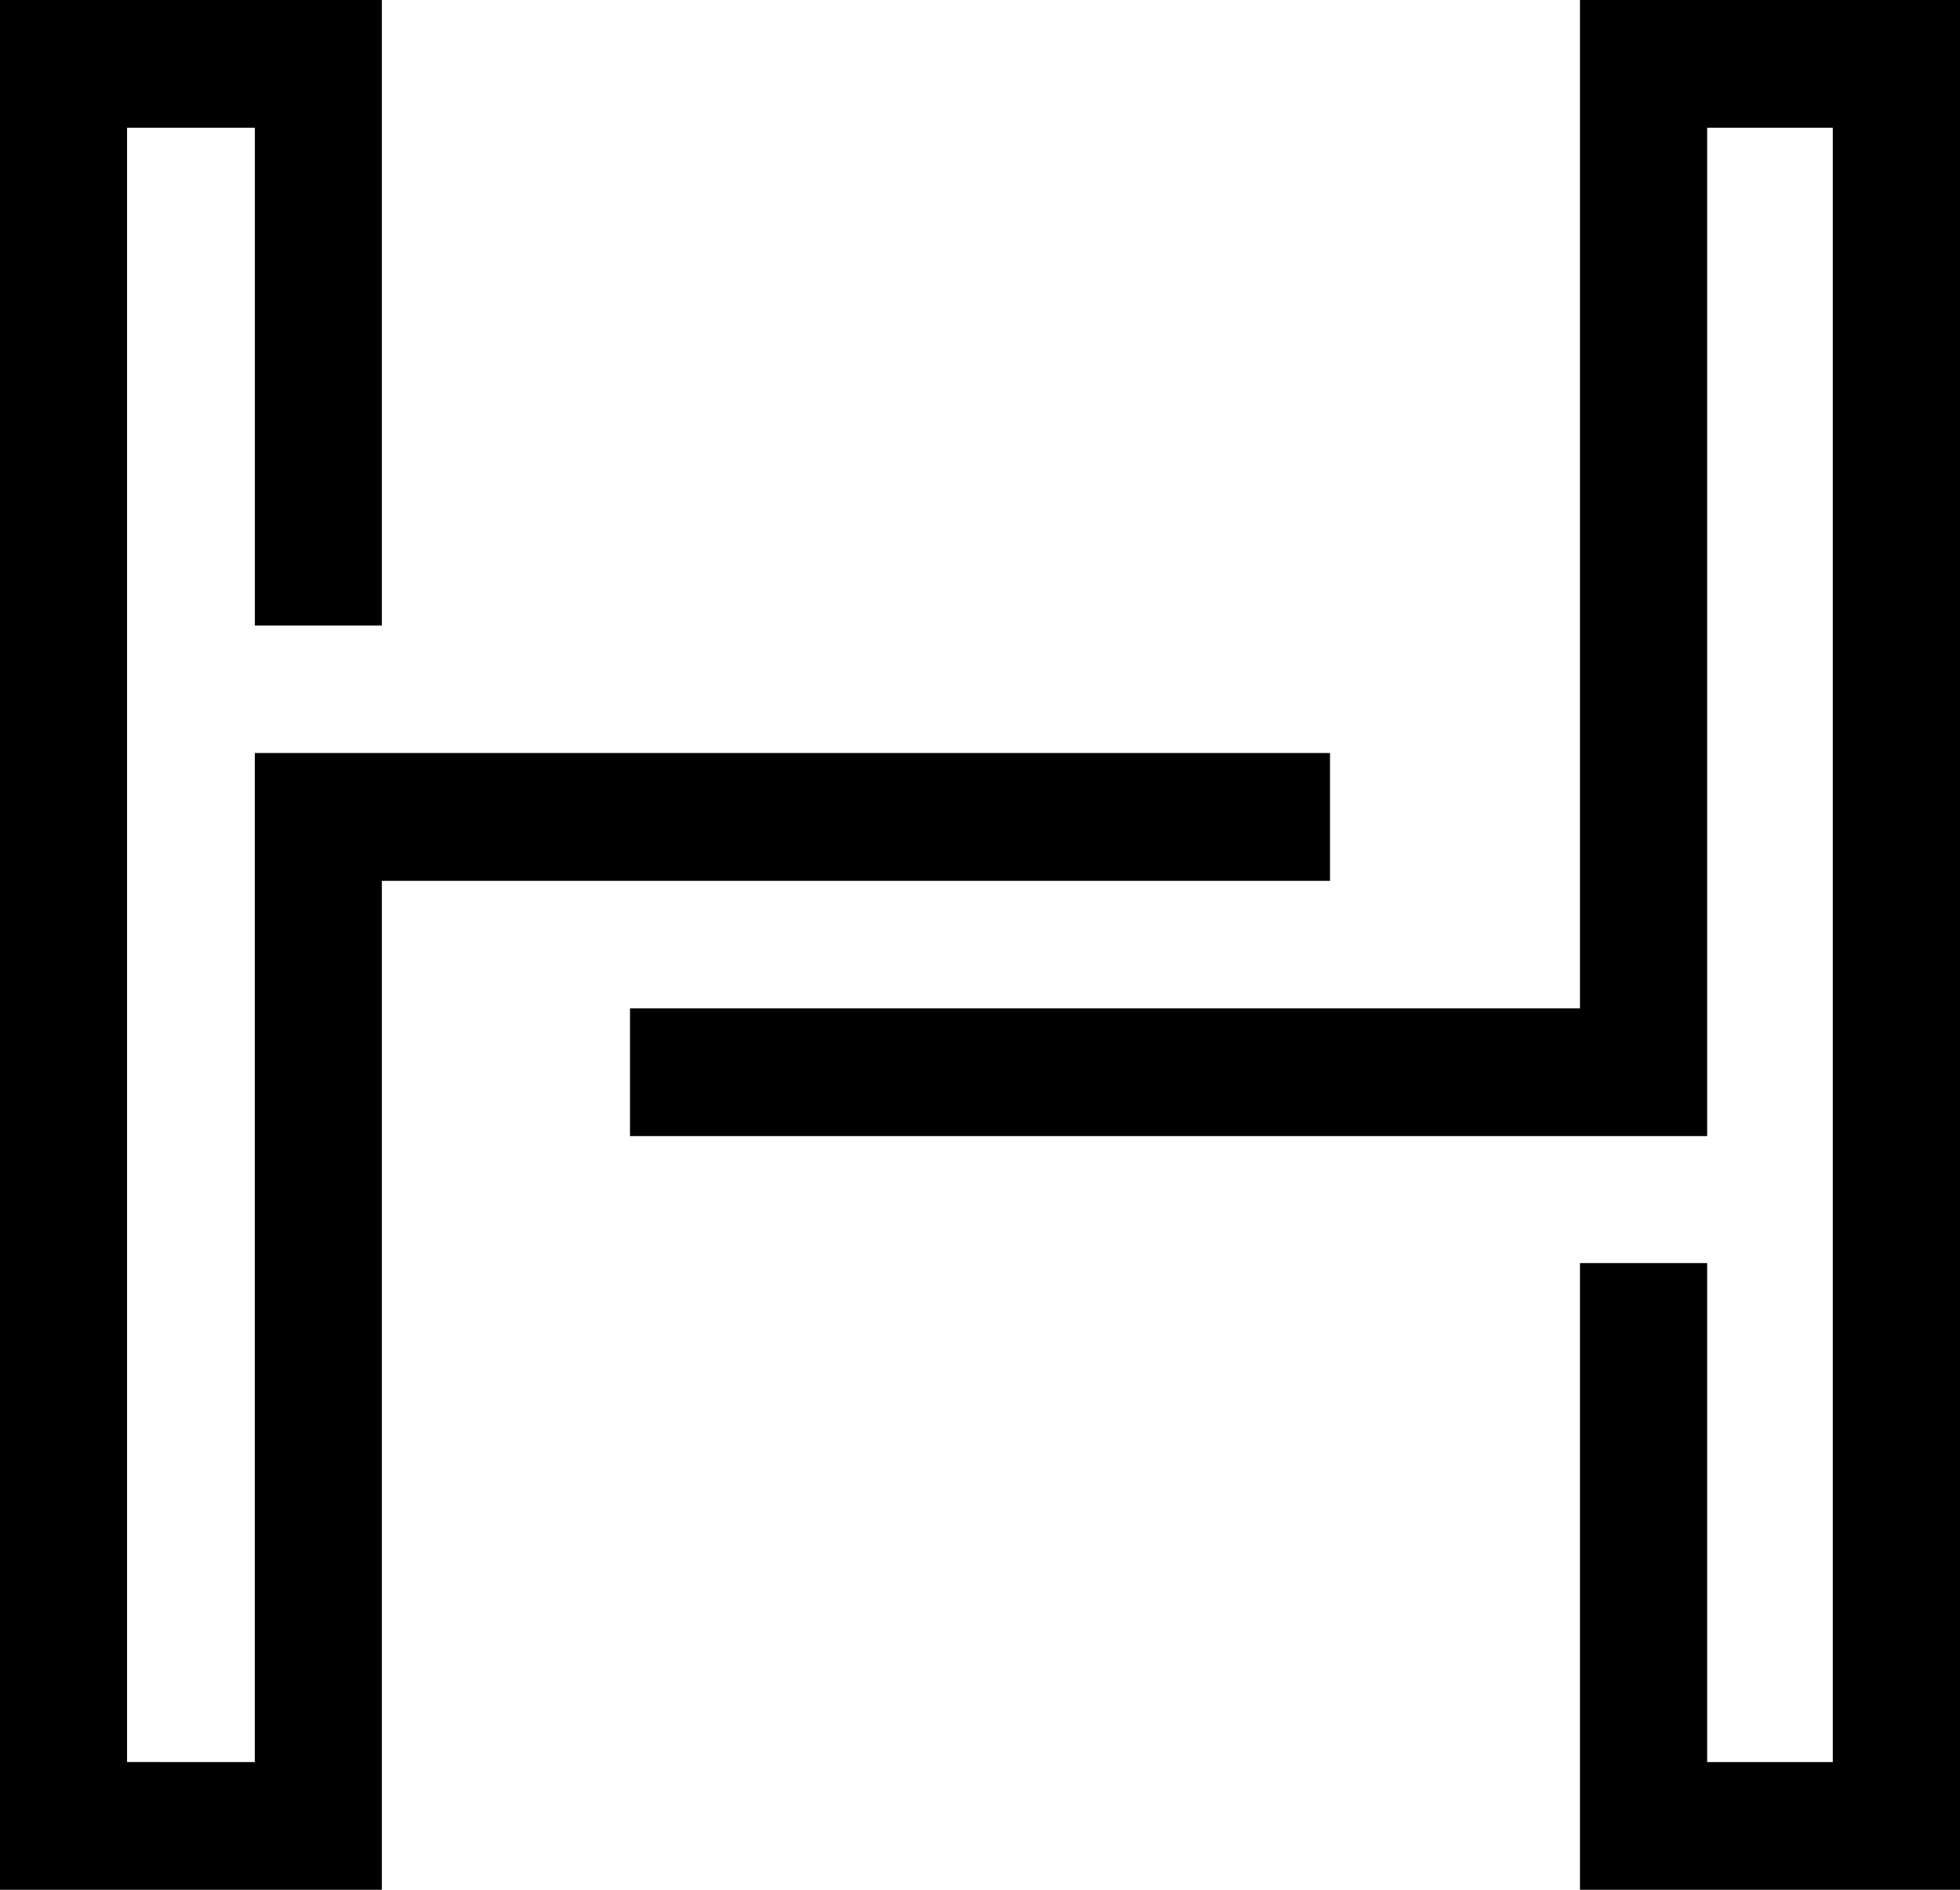 <svg width="28" height="27" xmlns="http://www.w3.org/2000/svg" id="logo-mark">
    <g fill-rule="evenodd">
        <path d="M5.455 27H0V0h5.455v8.937H3.641V1.825H1.815v23.35H3.64V10.759H19v1.826H5.455z"/>
        <path d="M28 27h-5.429v-8.954h1.817v7.129h1.795V1.825h-1.795v14.407H9v-1.825h13.571V0H28z"/>
    </g>
</svg>
